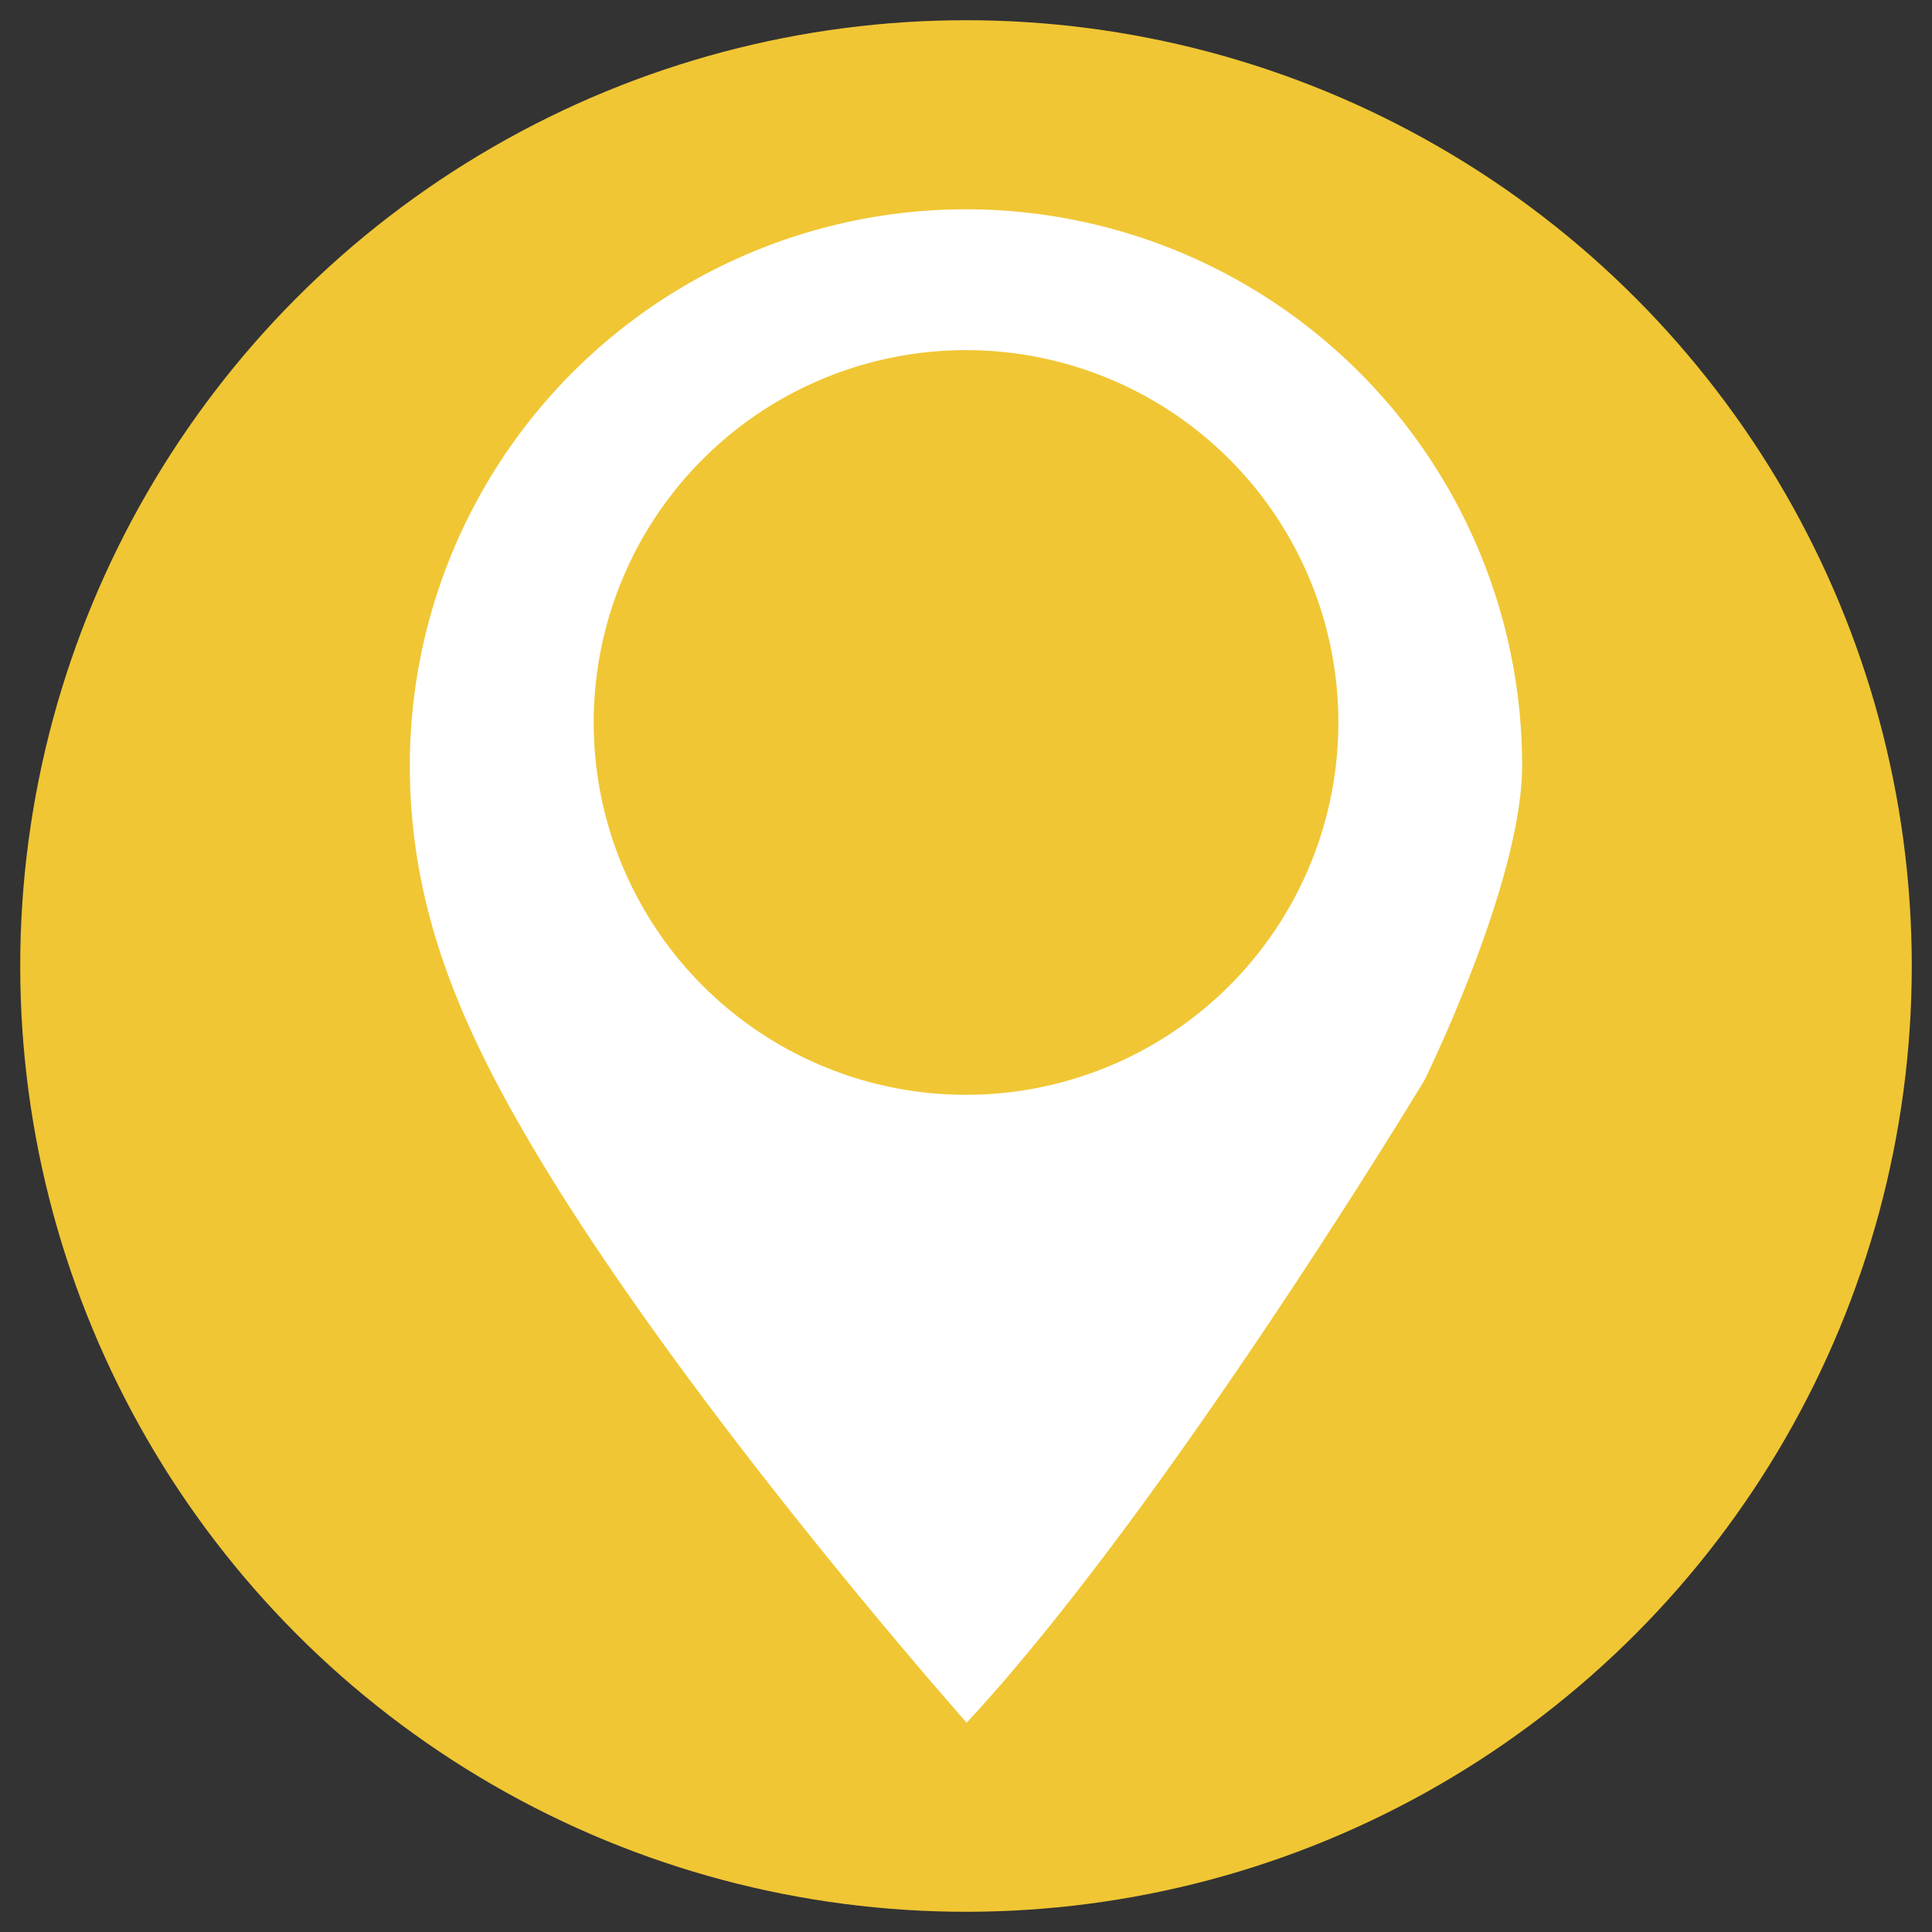 <svg id="Layer_1" data-name="Layer 1" xmlns="http://www.w3.org/2000/svg" viewBox="0 0 600 600"><rect x="0" y="0" width="600" height="600" fill="#333333" stroke="none"/><title>location</title><circle cx="300" cy="300" r="293.72" fill="#f0c634"/><path d="M300,65A172.73,172.73,0,0,0,127.28,237.73c0,40.87,13.27,74.75,33.15,109.91C206.85,429.85,300.21,535,300.21,535c62.31-67.11,142.18-199.54,142.18-199.54s30.32-61.45,30.32-97.69A172.73,172.73,0,0,0,300,65h0Zm0,275A115.63,115.63,0,1,1,415.64,224.37v0h0A115.63,115.63,0,0,1,300,340h0Z" fill="#fff"/></svg>